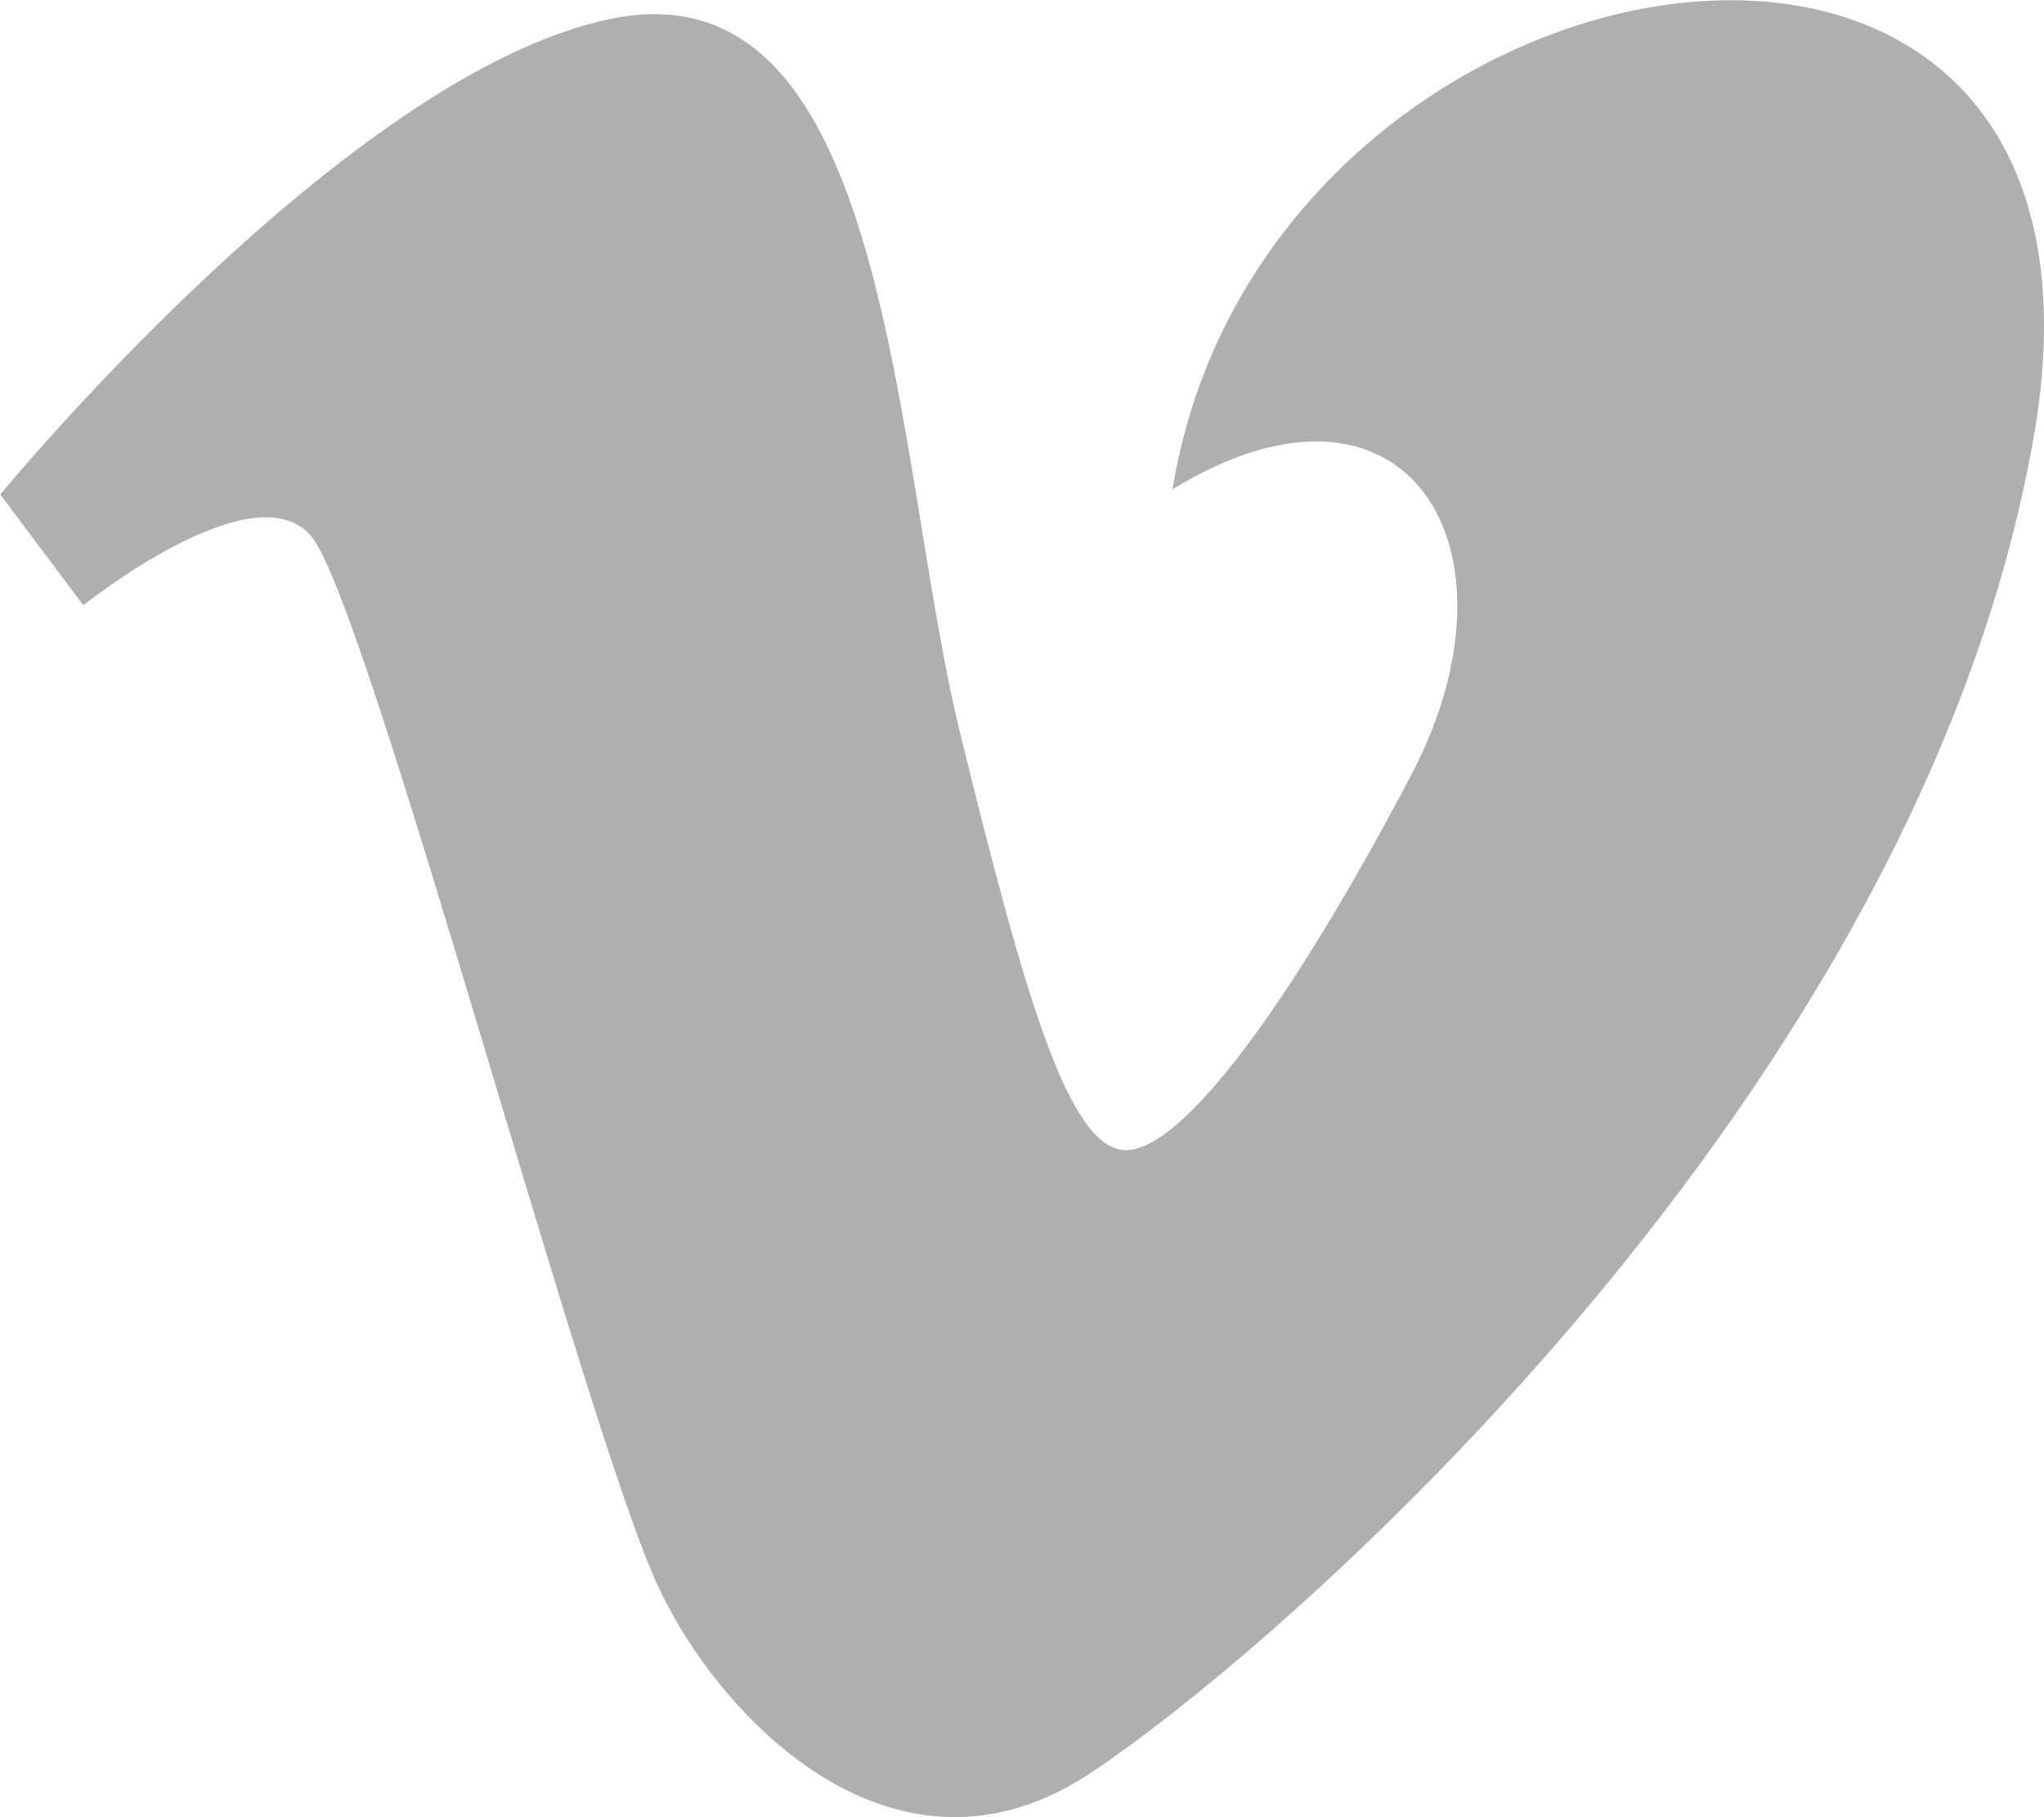 <svg xmlns="http://www.w3.org/2000/svg" width="13.692" height="12.17" viewBox="0 0 13.692 12.17">
  <path id="Icon_metro-vimeo" data-name="Icon metro-vimeo" d="M17.737,7.548c-.765,4.391-5.039,8.109-6.325,8.958s-2.459-.34-2.884-1.241C8.04,14.241,6.581,8.682,6.2,8.221s-1.529.46-1.529.46l-.556-.742s2.328-2.834,4.1-3.188c1.879-.375,1.876,2.939,2.328,4.779.437,1.782.731,2.8,1.113,2.8s1.112-.993,1.911-2.514-.034-2.869-1.6-1.912c.626-3.824,6.535-4.744,5.77-.354Z" transform="translate(-4.113 -4.627)" fill="#afafaf"/>
</svg>
